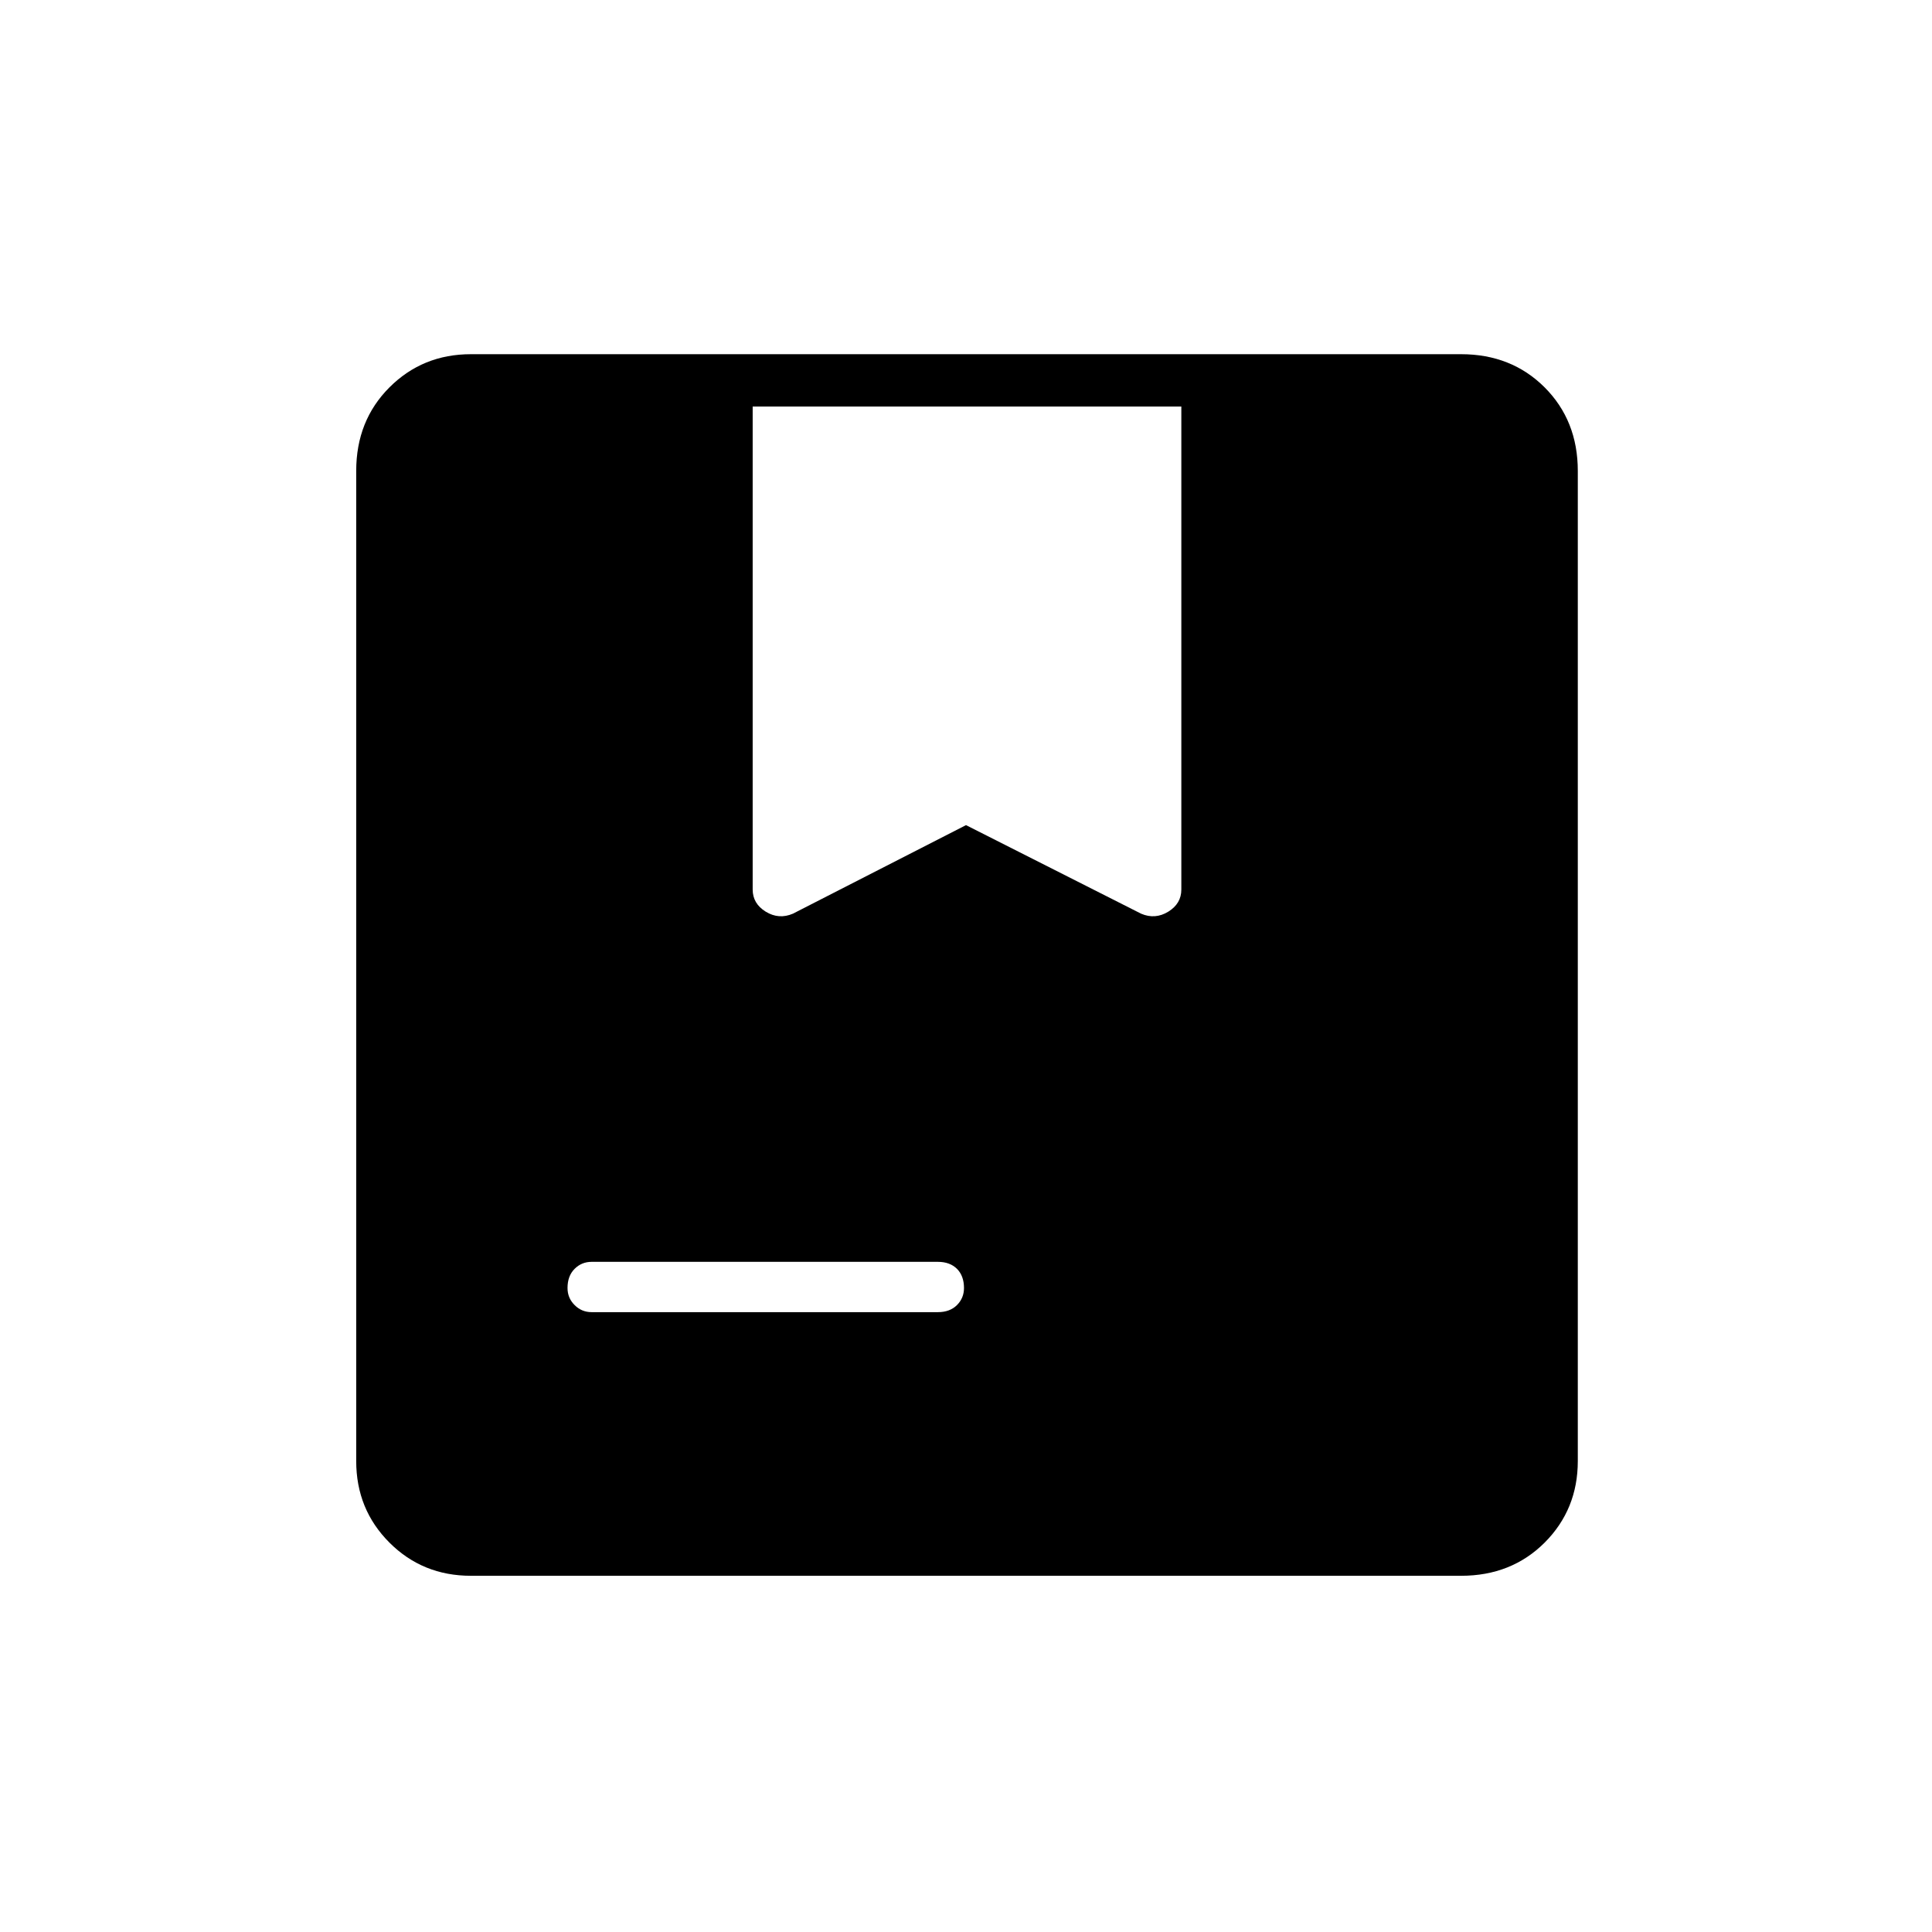 <svg xmlns="http://www.w3.org/2000/svg" height="24" width="24"><path d="M5.85 19.575q-.6 0-1.012-.412-.413-.413-.413-1.013V5.85q0-.625.413-1.038Q5.25 4.4 5.85 4.4h12.3q.625 0 1.038.412.412.413.412 1.038v12.3q0 .6-.412 1.013-.413.412-1.038.412Zm4-8.225 2.15-1.1 2.175 1.1q.175.075.338-.025.162-.1.162-.275v-6H9.35v6q0 .175.162.275.163.1.338.025Zm-2.5 4.95h4.3q.15 0 .238-.088.087-.087.087-.212 0-.15-.087-.238-.088-.087-.238-.087h-4.3q-.125 0-.212.087-.088.088-.088.238 0 .125.088.212.087.088.212.088Z"/></svg>